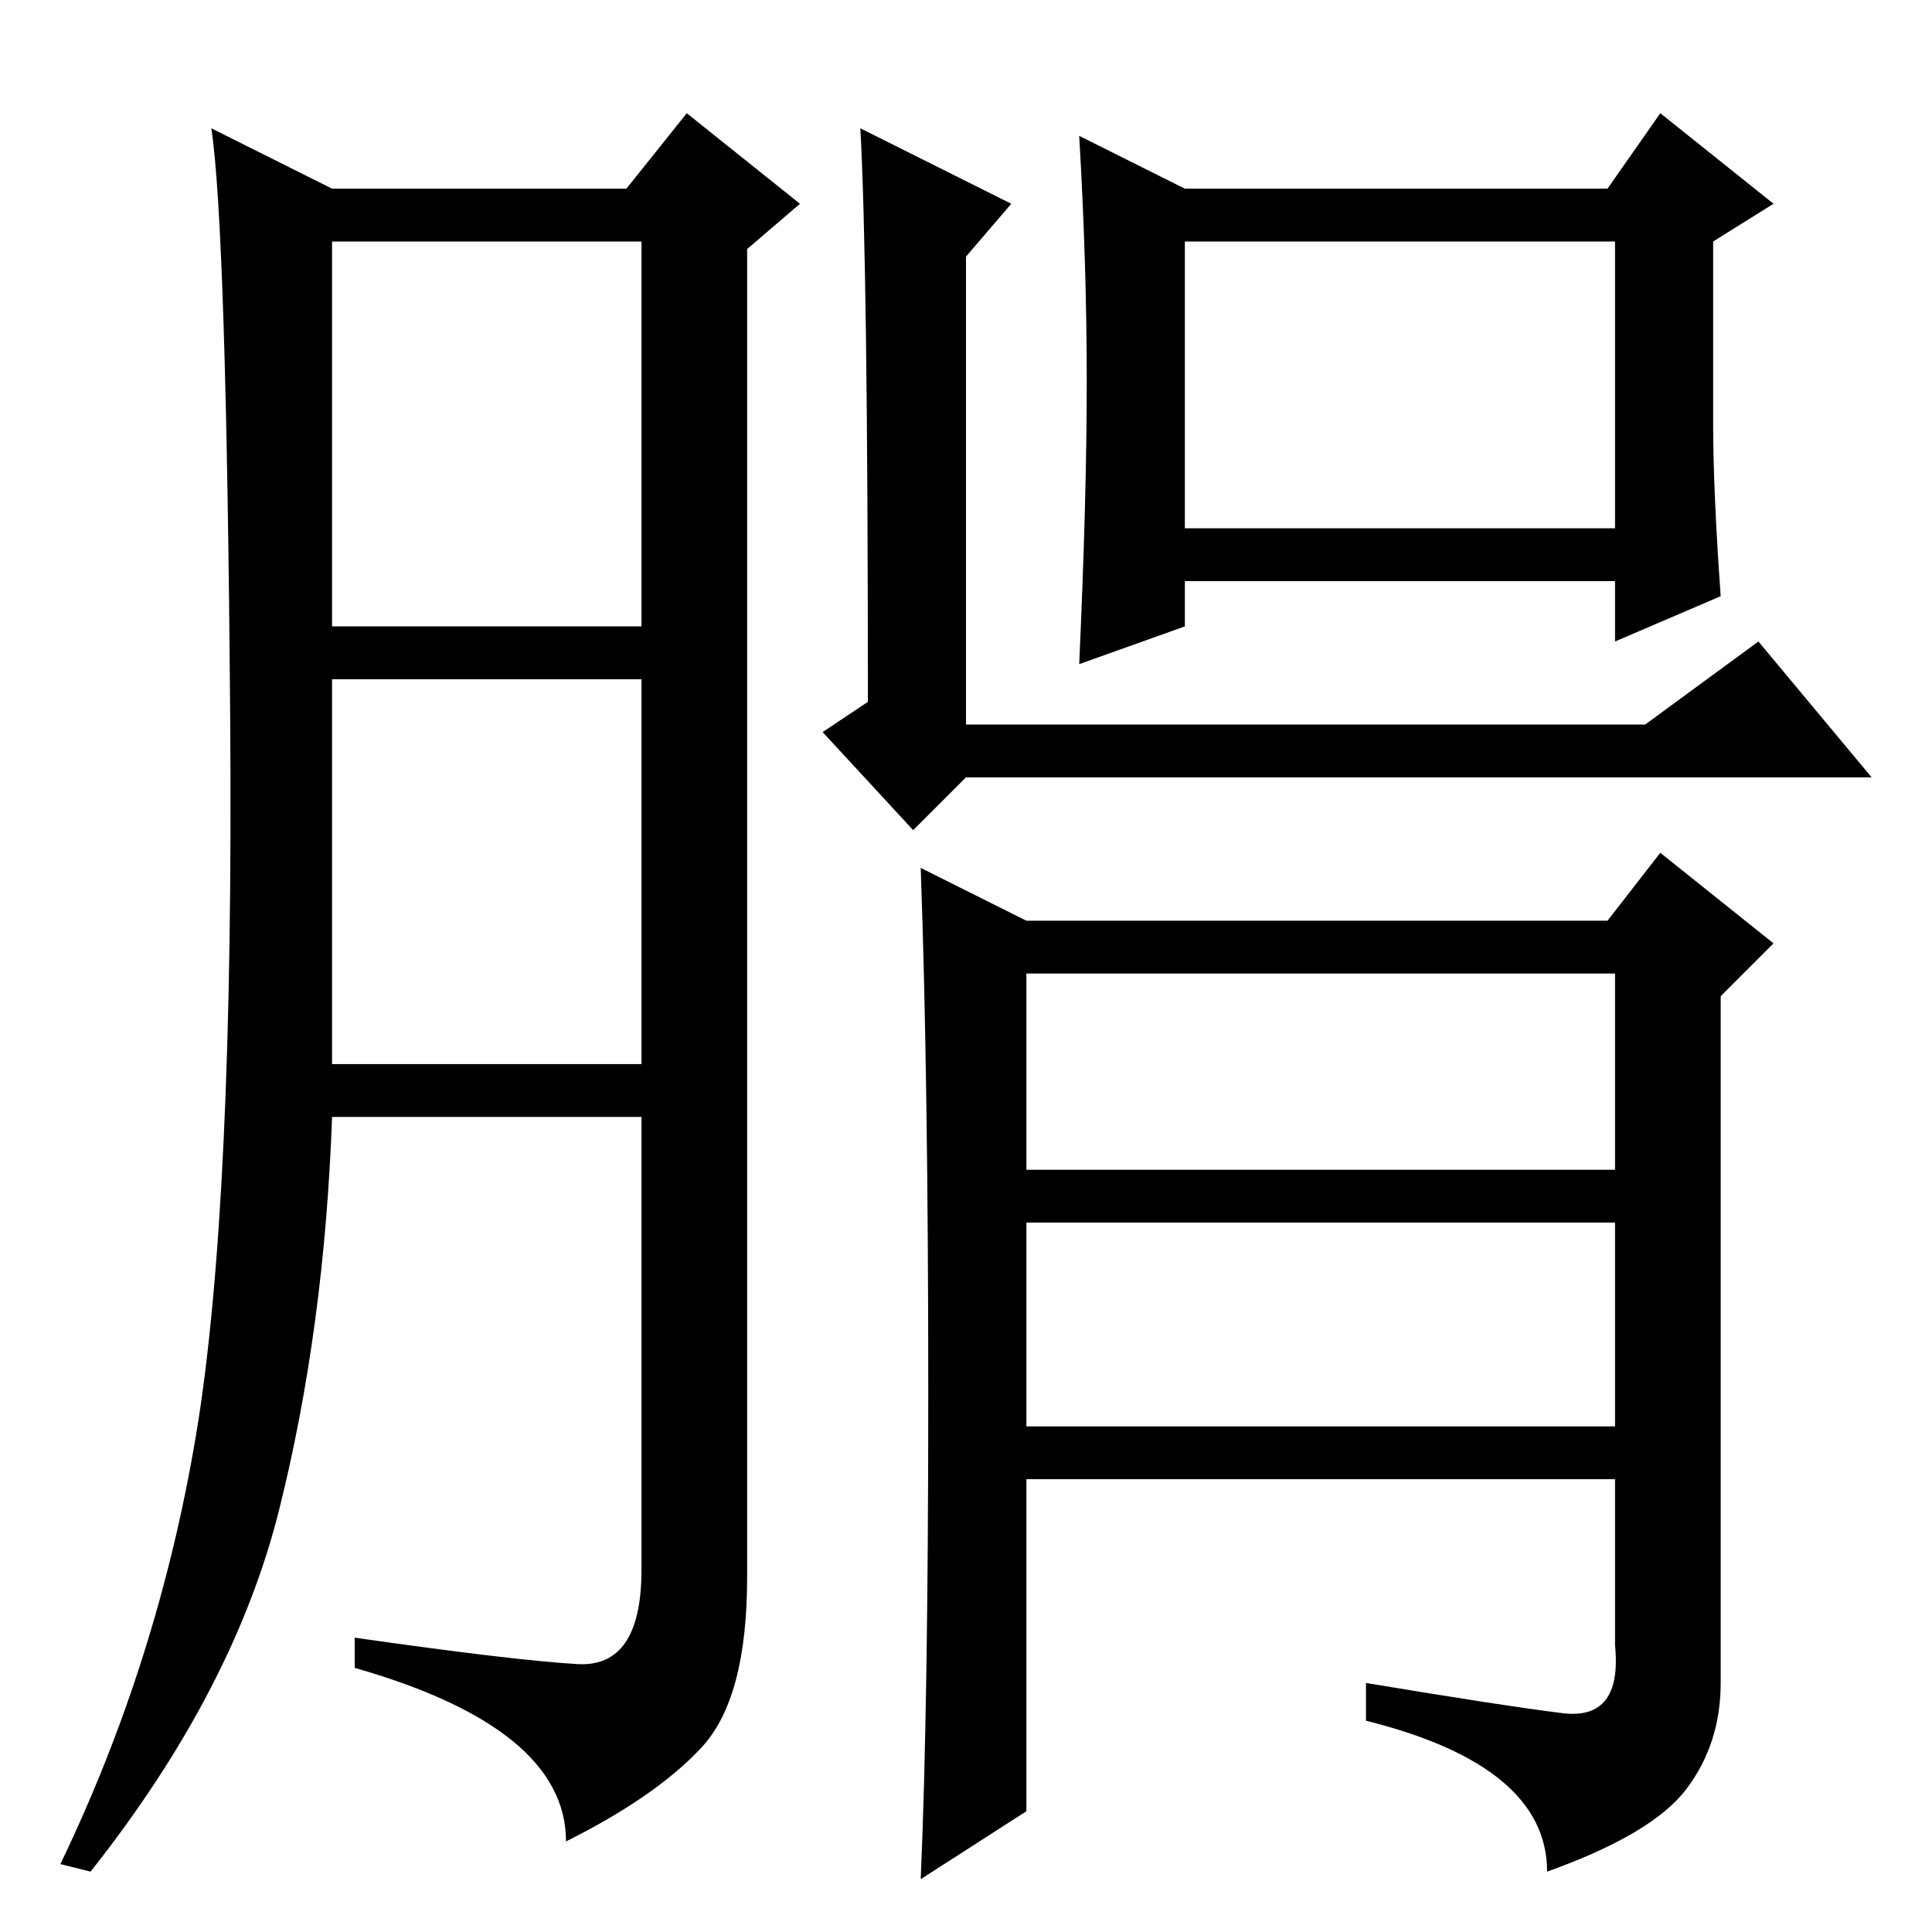 <?xml version="1.0" standalone="no"?>
<!DOCTYPE svg PUBLIC "-//W3C//DTD SVG 1.1//EN" "http://www.w3.org/Graphics/SVG/1.1/DTD/svg11.dtd" >
<svg xmlns="http://www.w3.org/2000/svg" xmlns:xlink="http://www.w3.org/1999/xlink" version="1.1" viewBox="0 -36 256 256">
  <g transform="matrix(1 0 0 -1 0 220)">
   <path fill="currentColor"
d="M76.5 35.5q8.5 -0.5 8.5 12.5v60h-41q-1 -28 -7 -52t-25 -48l-4 1q13 27 18 57t4.5 95t-2.5 78l16 -8h39l8 10l15 -12l-7 -6v-176q0 -16 -6 -22.5t-18 -12.5q0 15 -28 23v4q21 -3 29.5 -3.5zM44 173h41v51h-41v-51zM44 115h41v51h-41v-51zM214 224h-57v-38h57v38z
M220 241l15 -12l-8 -5v-24q0 -9 1 -23l-14 -6v8h-57v-6l-14 -5q1 22 1 37.5t-1 32.5l14 -7h56zM248 153h-120l-7 -7l-12 13l6 4q0 58 -1 76l20 -10l-6 -7v-62h90l15 11zM136 67h78v27h-78v-27zM123 71.5q0 41.5 -1 69.5l14 -7h77l7 9l15 -12l-7 -7v-91q0 -8 -4.5 -14
t-18.5 -11q0 14 -24 20v5q18 -3 26 -4t7 9v22h-78v-44l-14 -9q1 23 1 64.5zM136 101h78v26h-78v-26z" />
  </g>

</svg>
